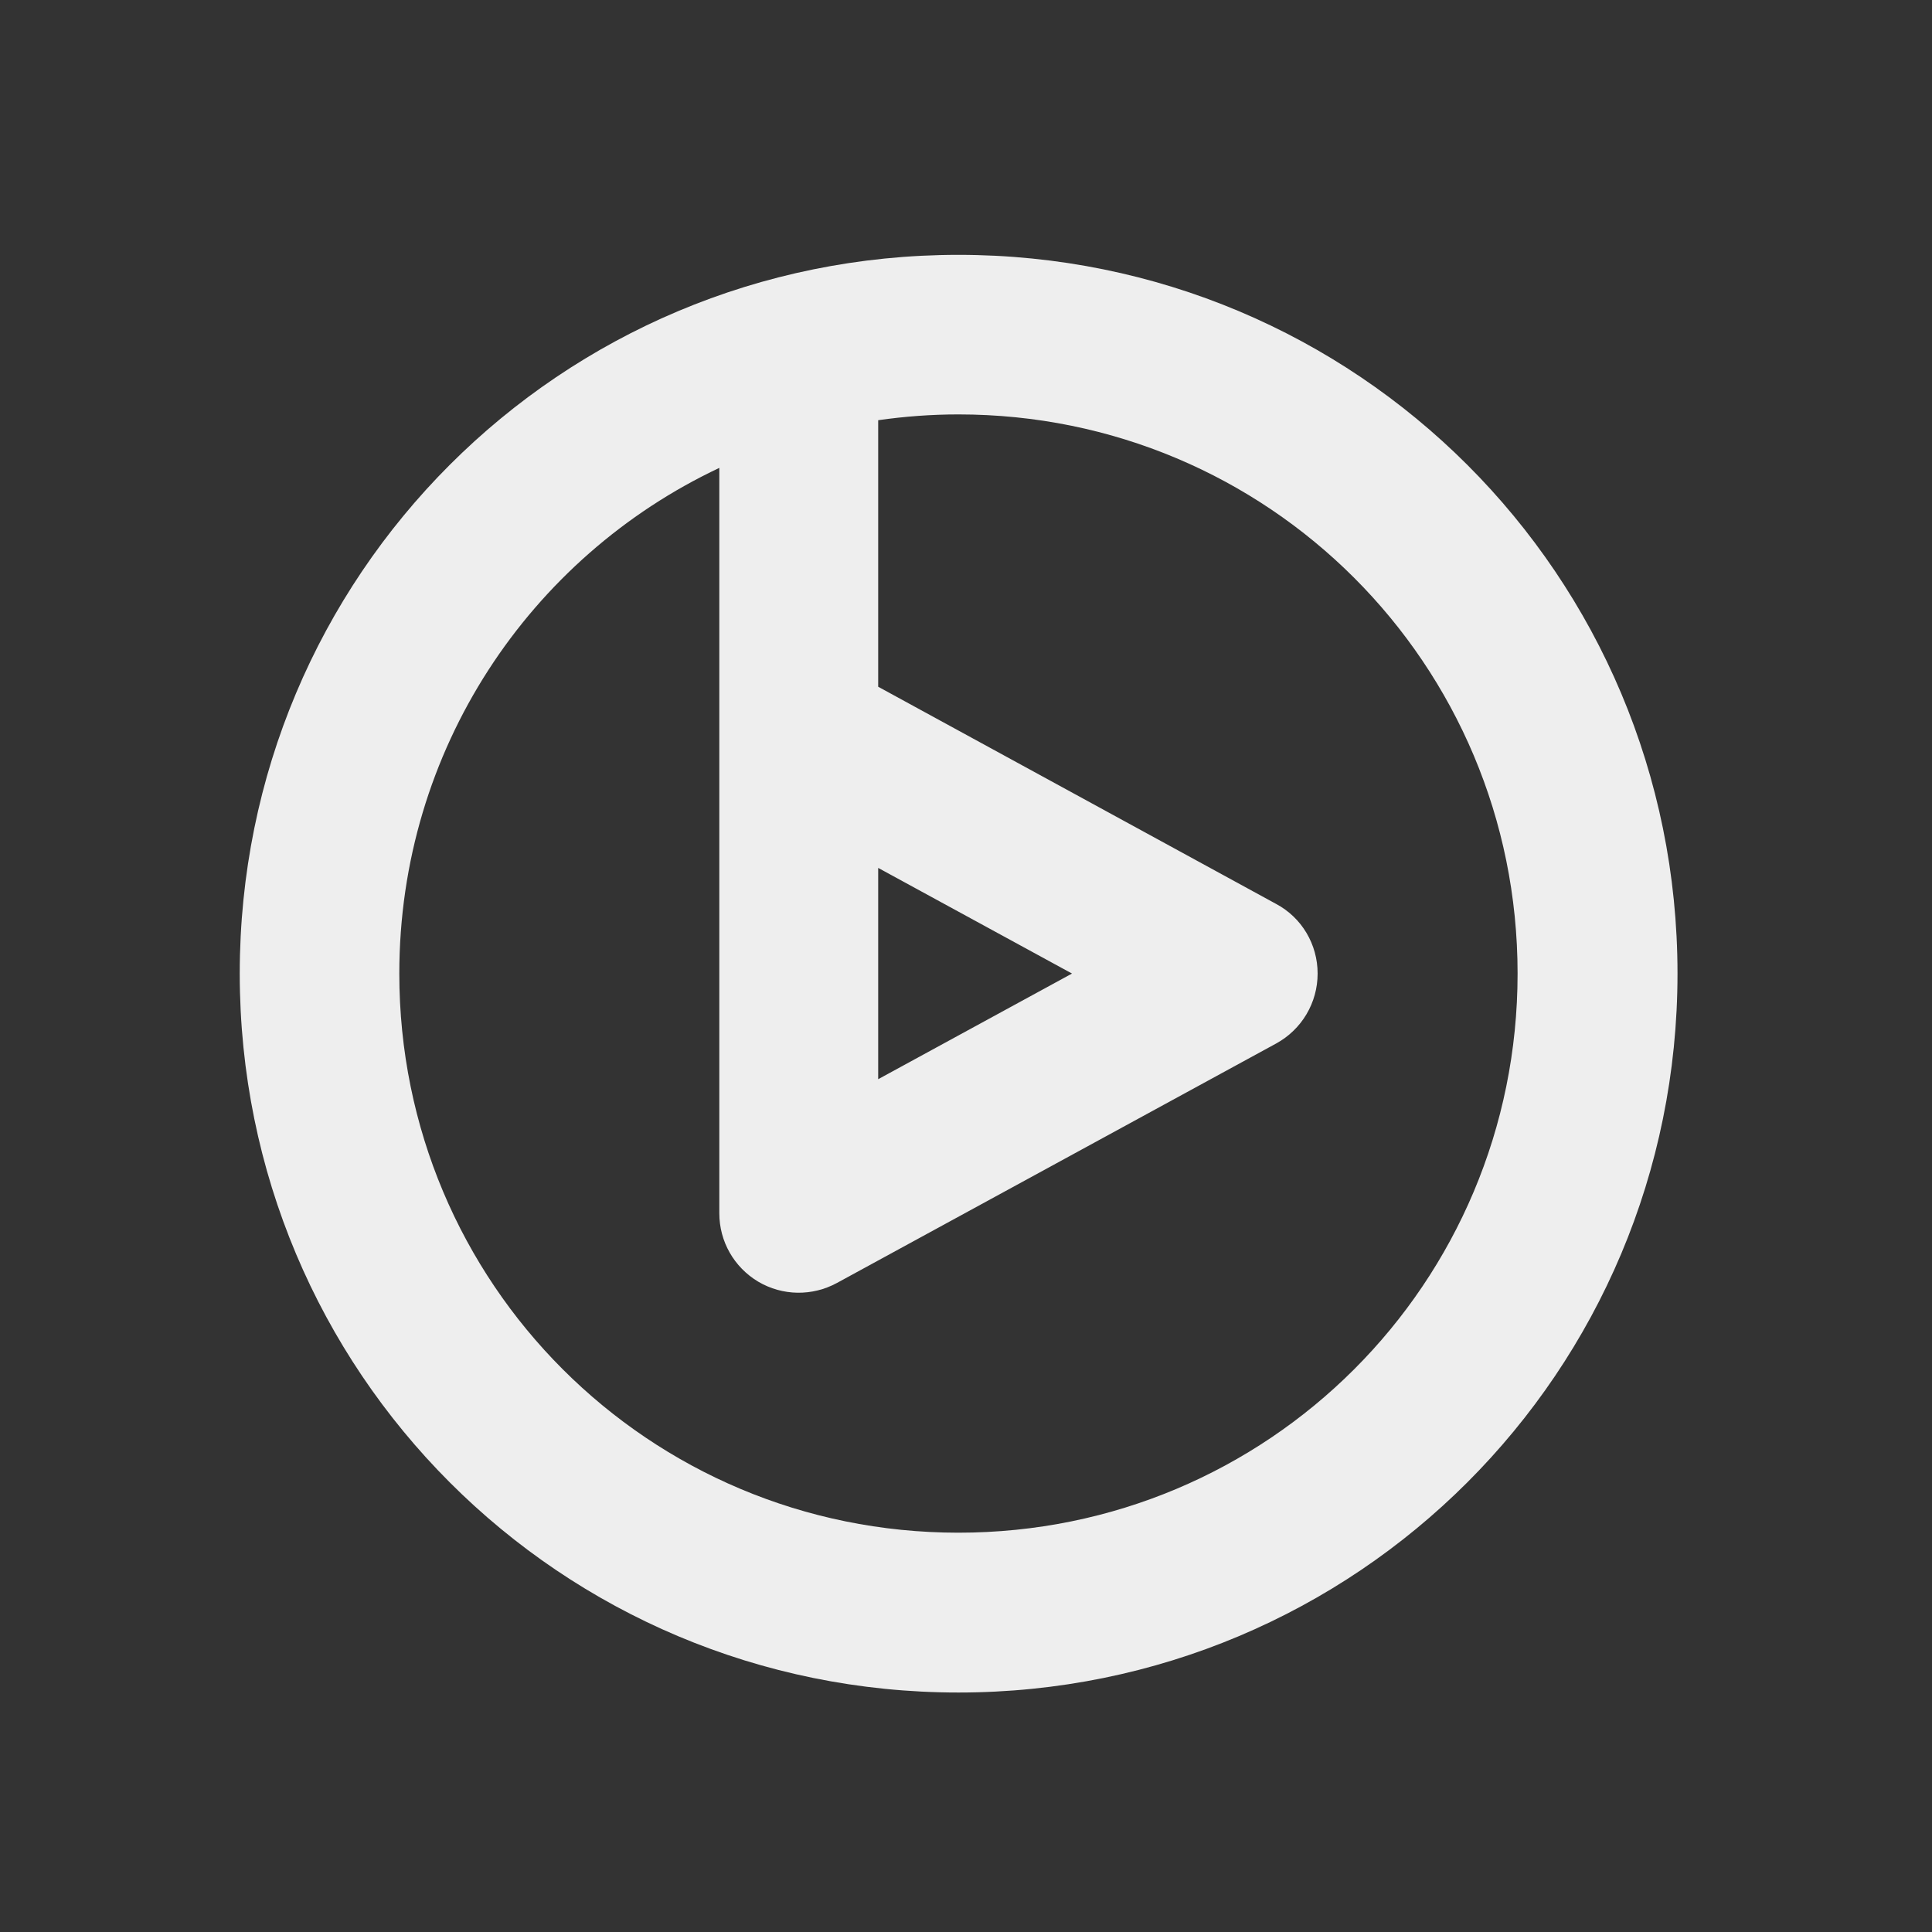<?xml version="1.0" encoding="UTF-8"?>
<svg xmlns="http://www.w3.org/2000/svg" xmlns:xlink="http://www.w3.org/1999/xlink" width="22px" height="22px" viewBox="0 0 22 22" version="1.1">
<rect x="0" y="0" width="22" height="22" fill="#333333" stroke="none"/>
<g id="surface1">
<path style=" stroke:none;fill-rule:nonzero;fill:rgb(93.333%,93.333%,93.333%);fill-opacity:1;" d="M 10.914 2.902 C 6.379 2.902 2.73 6.551 2.73 11.086 C 2.73 15.621 6.379 19.273 10.914 19.273 C 15.449 19.273 19.102 15.621 19.102 11.086 C 19.102 6.551 15.449 2.902 10.914 2.902 Z M 10.914 4.719 C 14.441 4.719 17.281 7.559 17.281 11.086 C 17.281 14.613 14.441 17.453 10.914 17.453 C 7.387 17.453 4.547 14.613 4.547 11.086 C 4.547 8.535 6.035 6.344 8.191 5.328 L 8.191 13.816 C 8.191 14.137 8.359 14.43 8.633 14.594 C 8.91 14.758 9.25 14.762 9.531 14.609 L 14.531 11.883 C 14.824 11.723 15.004 11.418 15.004 11.086 C 15.004 10.754 14.824 10.449 14.531 10.293 L 10 7.82 L 10 4.785 C 10.301 4.742 10.605 4.719 10.914 4.719 Z M 10 9.883 L 12.207 11.086 L 10 12.289 Z M 10 9.883 "/>
</g>
</svg>
